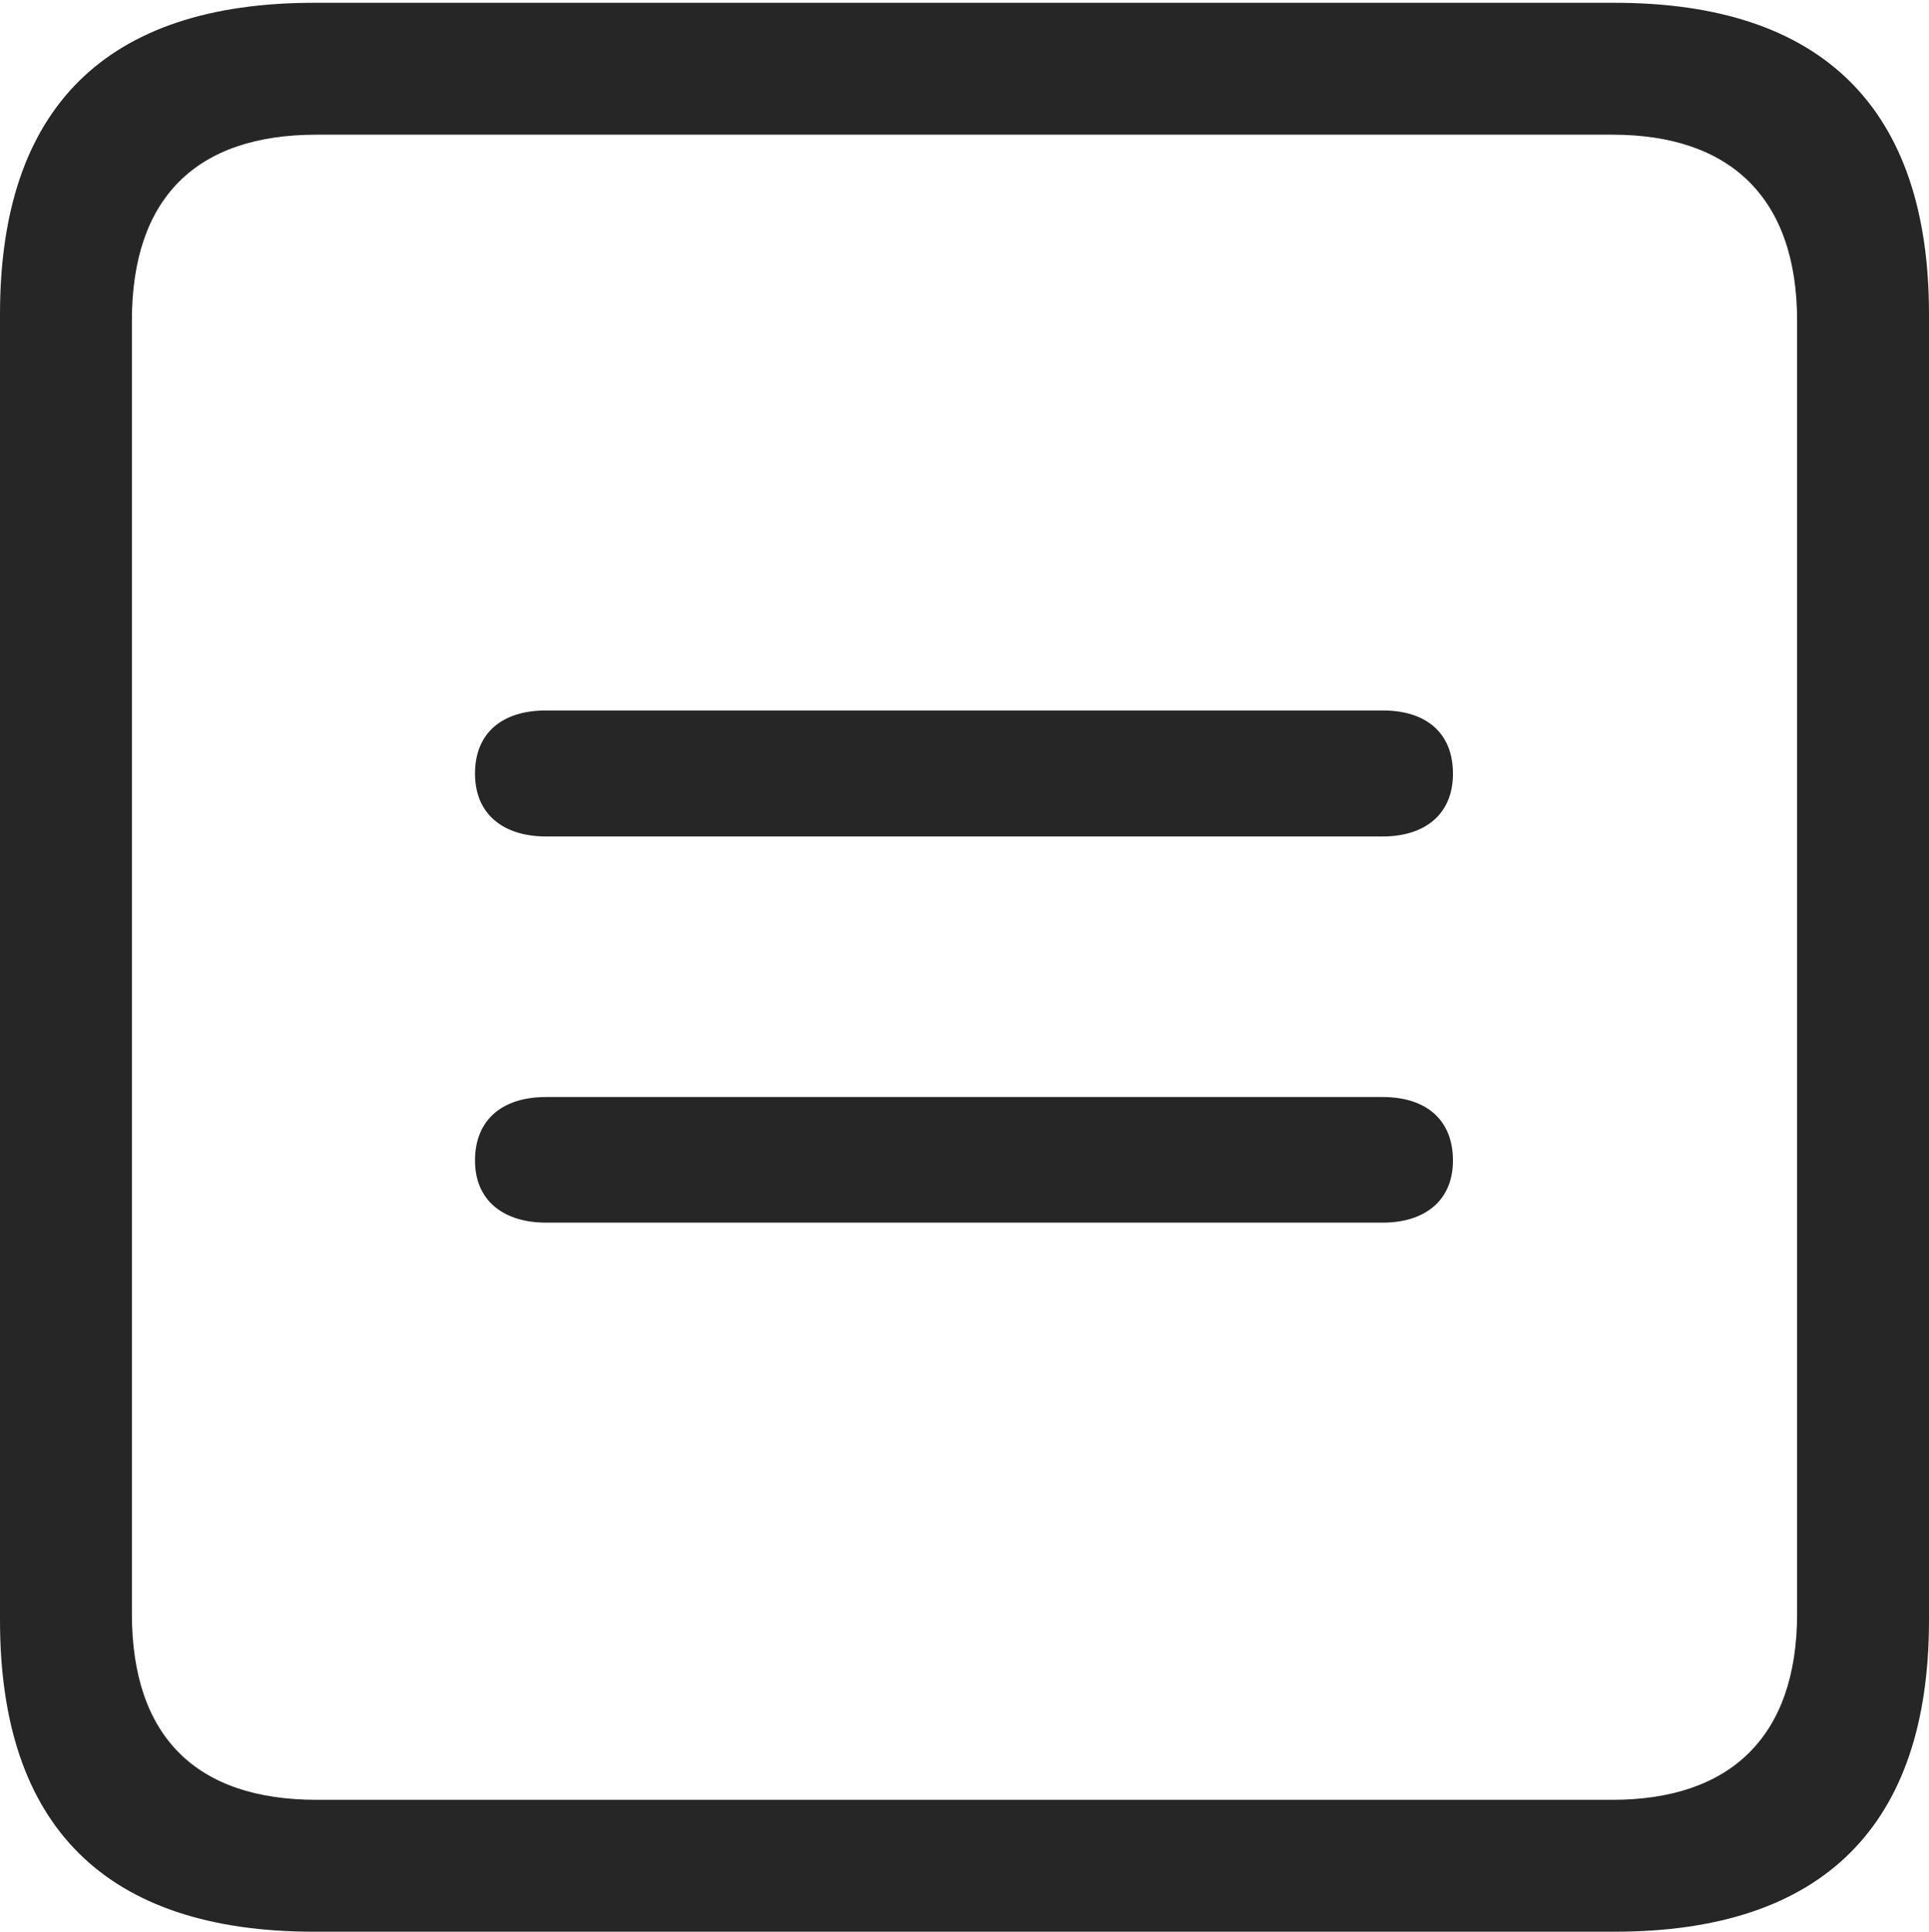 <?xml version="1.0" encoding="UTF-8"?>
<!--Generator: Apple Native CoreSVG 232.5-->
<!DOCTYPE svg
PUBLIC "-//W3C//DTD SVG 1.1//EN"
       "http://www.w3.org/Graphics/SVG/1.1/DTD/svg11.dtd">
<svg version="1.1" xmlns="http://www.w3.org/2000/svg" xmlns:xlink="http://www.w3.org/1999/xlink" width="88.409" height="88.537">
 <g>
  <rect height="88.537" opacity="0" width="88.409" x="0" y="0"/>
  <path d="M14.394 88.537L74.001 88.537C83.573 88.537 88.409 83.656 88.409 74.263L88.409 14.402C88.409 5.009 83.573 0.128 74.001 0.128L14.394 0.128C4.87 0.128 0 4.93 0 14.402L0 74.263C0 83.735 4.87 88.537 14.394 88.537ZM14.506 82.492C9.003 82.492 6.045 79.602 6.045 73.963L6.045 14.702C6.045 9.063 9.003 6.173 14.506 6.173L73.903 6.173C79.297 6.173 82.364 9.063 82.364 14.702L82.364 73.963C82.364 79.602 79.297 82.492 73.903 82.492Z" fill="#000000" fill-opacity="0.85"/>
  <path d="M25.019 56.038L63.376 56.038C65.26 56.038 66.591 55.06 66.591 53.193C66.591 51.294 65.328 50.281 63.376 50.281L25.019 50.281C23.051 50.281 21.77 51.294 21.77 53.193C21.77 55.06 23.119 56.038 25.019 56.038ZM25.019 38.338L63.376 38.338C65.26 38.338 66.591 37.36 66.591 35.46C66.591 33.56 65.328 32.563 63.376 32.563L25.019 32.563C23.051 32.563 21.77 33.56 21.77 35.46C21.77 37.36 23.119 38.338 25.019 38.338Z" fill="#000000" fill-opacity="0.85"/>
 </g>
</svg>

